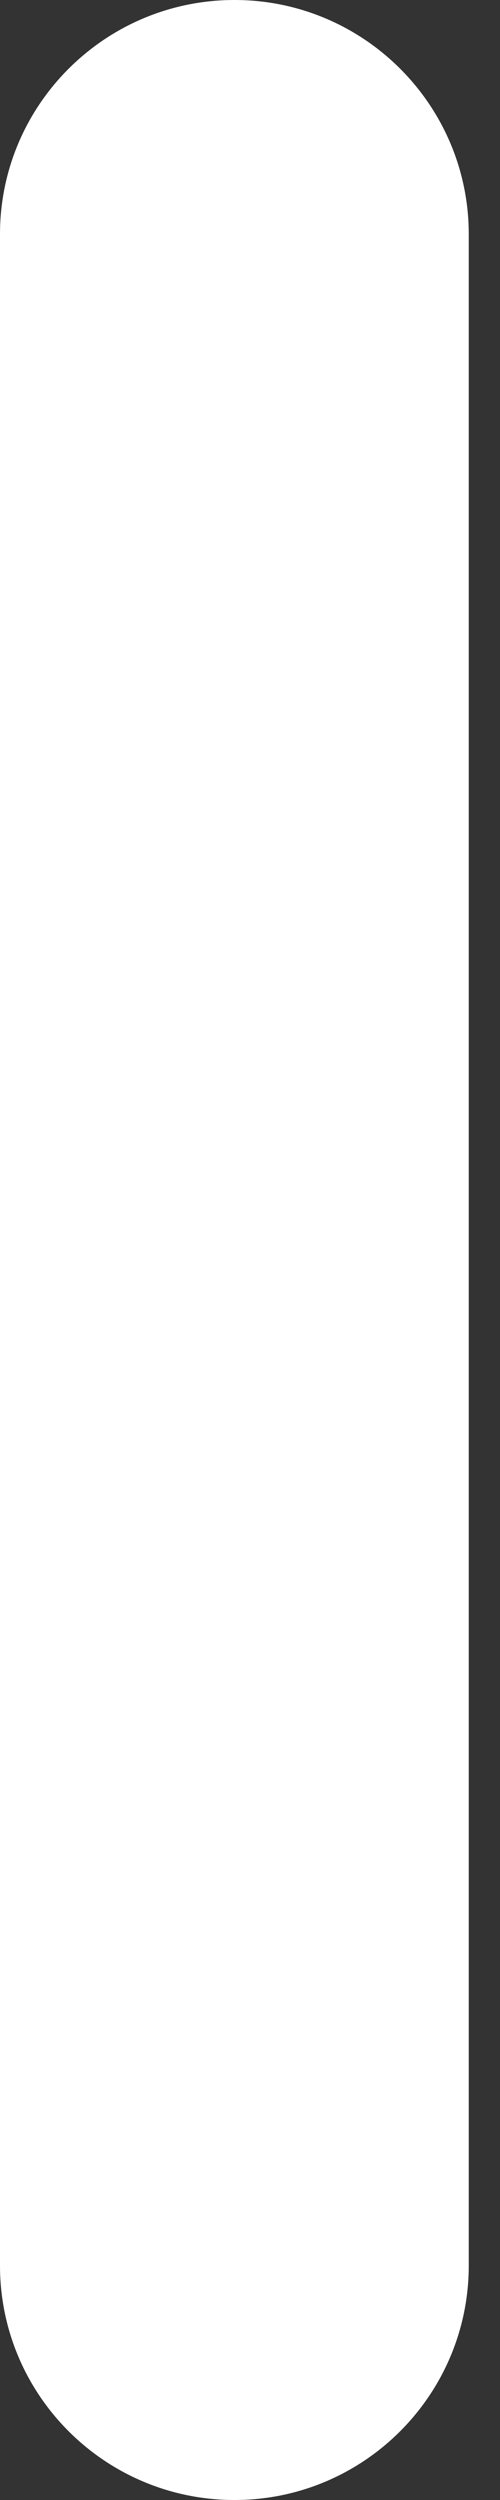 <svg width="2" height="10" viewBox="0 0 2 10" fill="none" xmlns="http://www.w3.org/2000/svg">
<rect x="0" y="0" width="2" height="10" fill="#333333" stroke="none"/>
<path fill-rule="evenodd" clip-rule="evenodd" d="M0.938 4.09794e-08C1.455 1.83471e-08 1.875 0.42 1.875 0.937L1.875 9.062C1.875 9.58 1.455 10 0.938 10C0.42 10 9.24483e-06 9.58 9.22219e-06 9.062L8.86704e-06 0.937C8.84441e-06 0.42 0.42 6.36117e-08 0.938 4.09794e-08Z" fill="white"/>
</svg>
